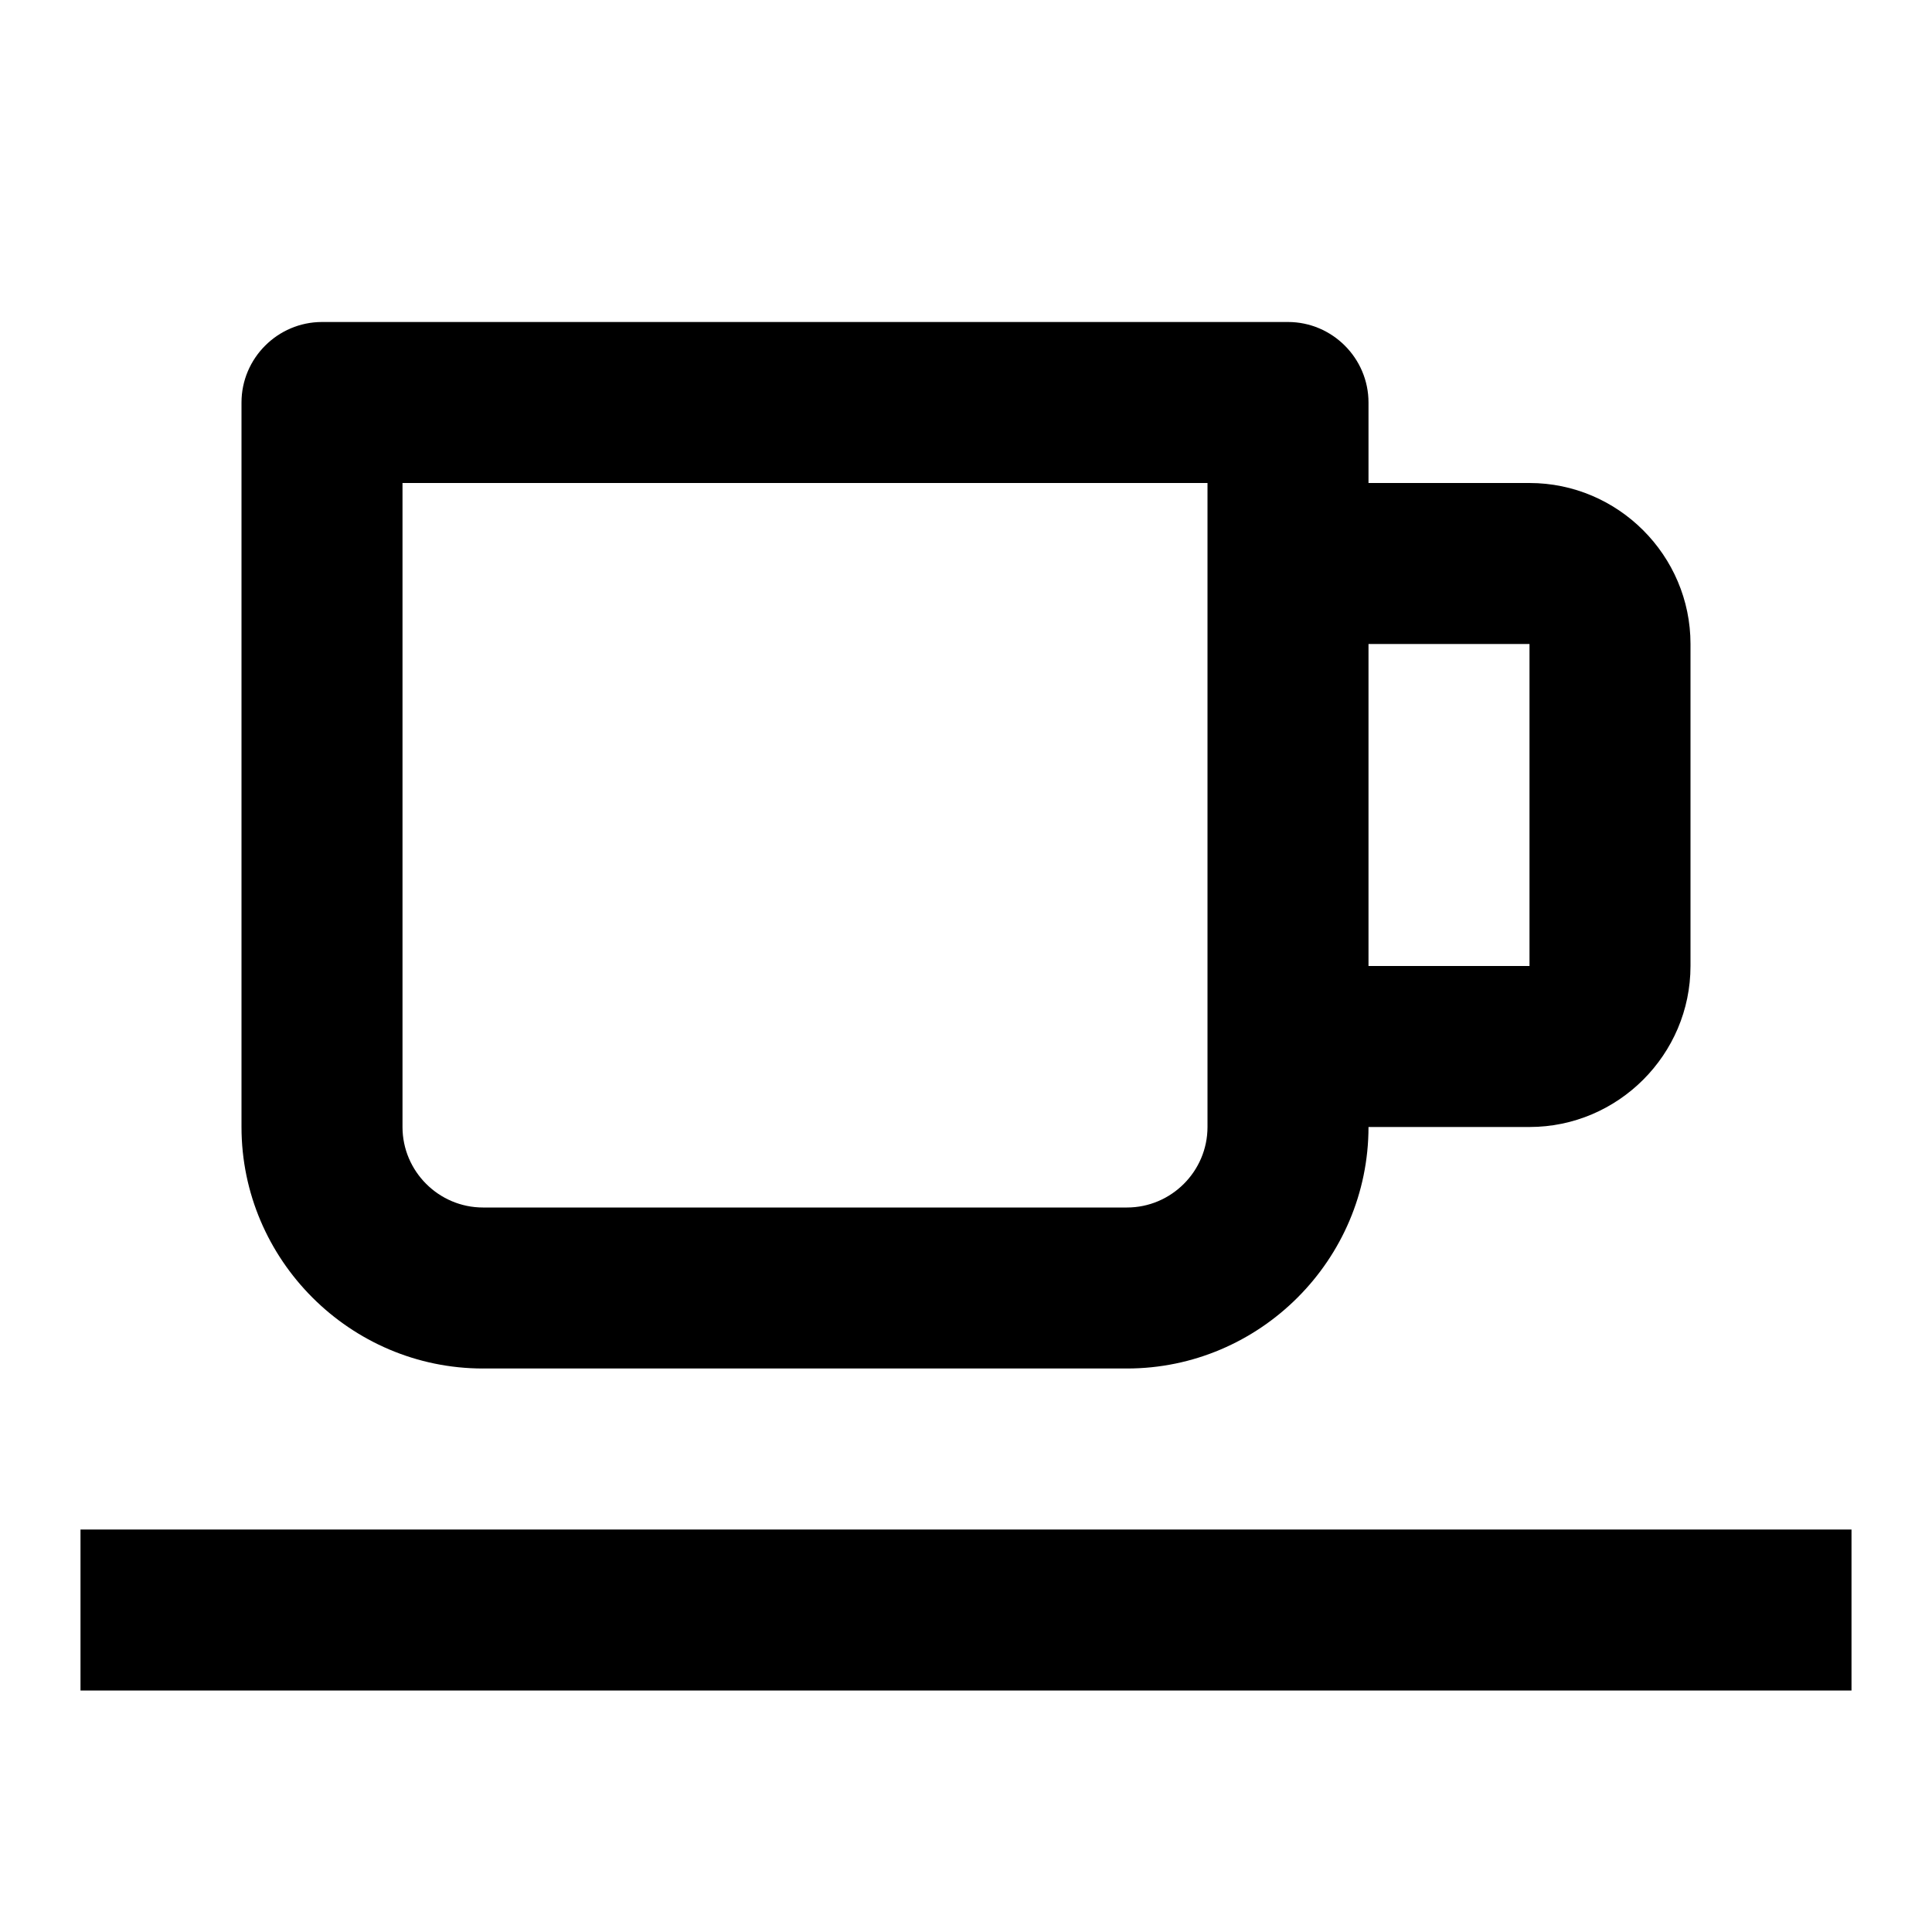 <svg xmlns="http://www.w3.org/2000/svg" width="24" height="24"><!--Boxicons v3.0 https://boxicons.com | License  https://docs.boxicons.com/free--><path d="M6 17h8c1.65 0 3-1.35 3-3h2c1.1 0 2-.9 2-2V8c0-1.1-.9-2-2-2h-2V5c0-.55-.45-1-1-1H4c-.55 0-1 .45-1 1v9c0 1.65 1.35 3 3 3m13-9v4h-2V8zM5 6h10v8c0 .55-.45 1-1 1H6c-.55 0-1-.45-1-1zM1 19h22v2H1z"/></svg>